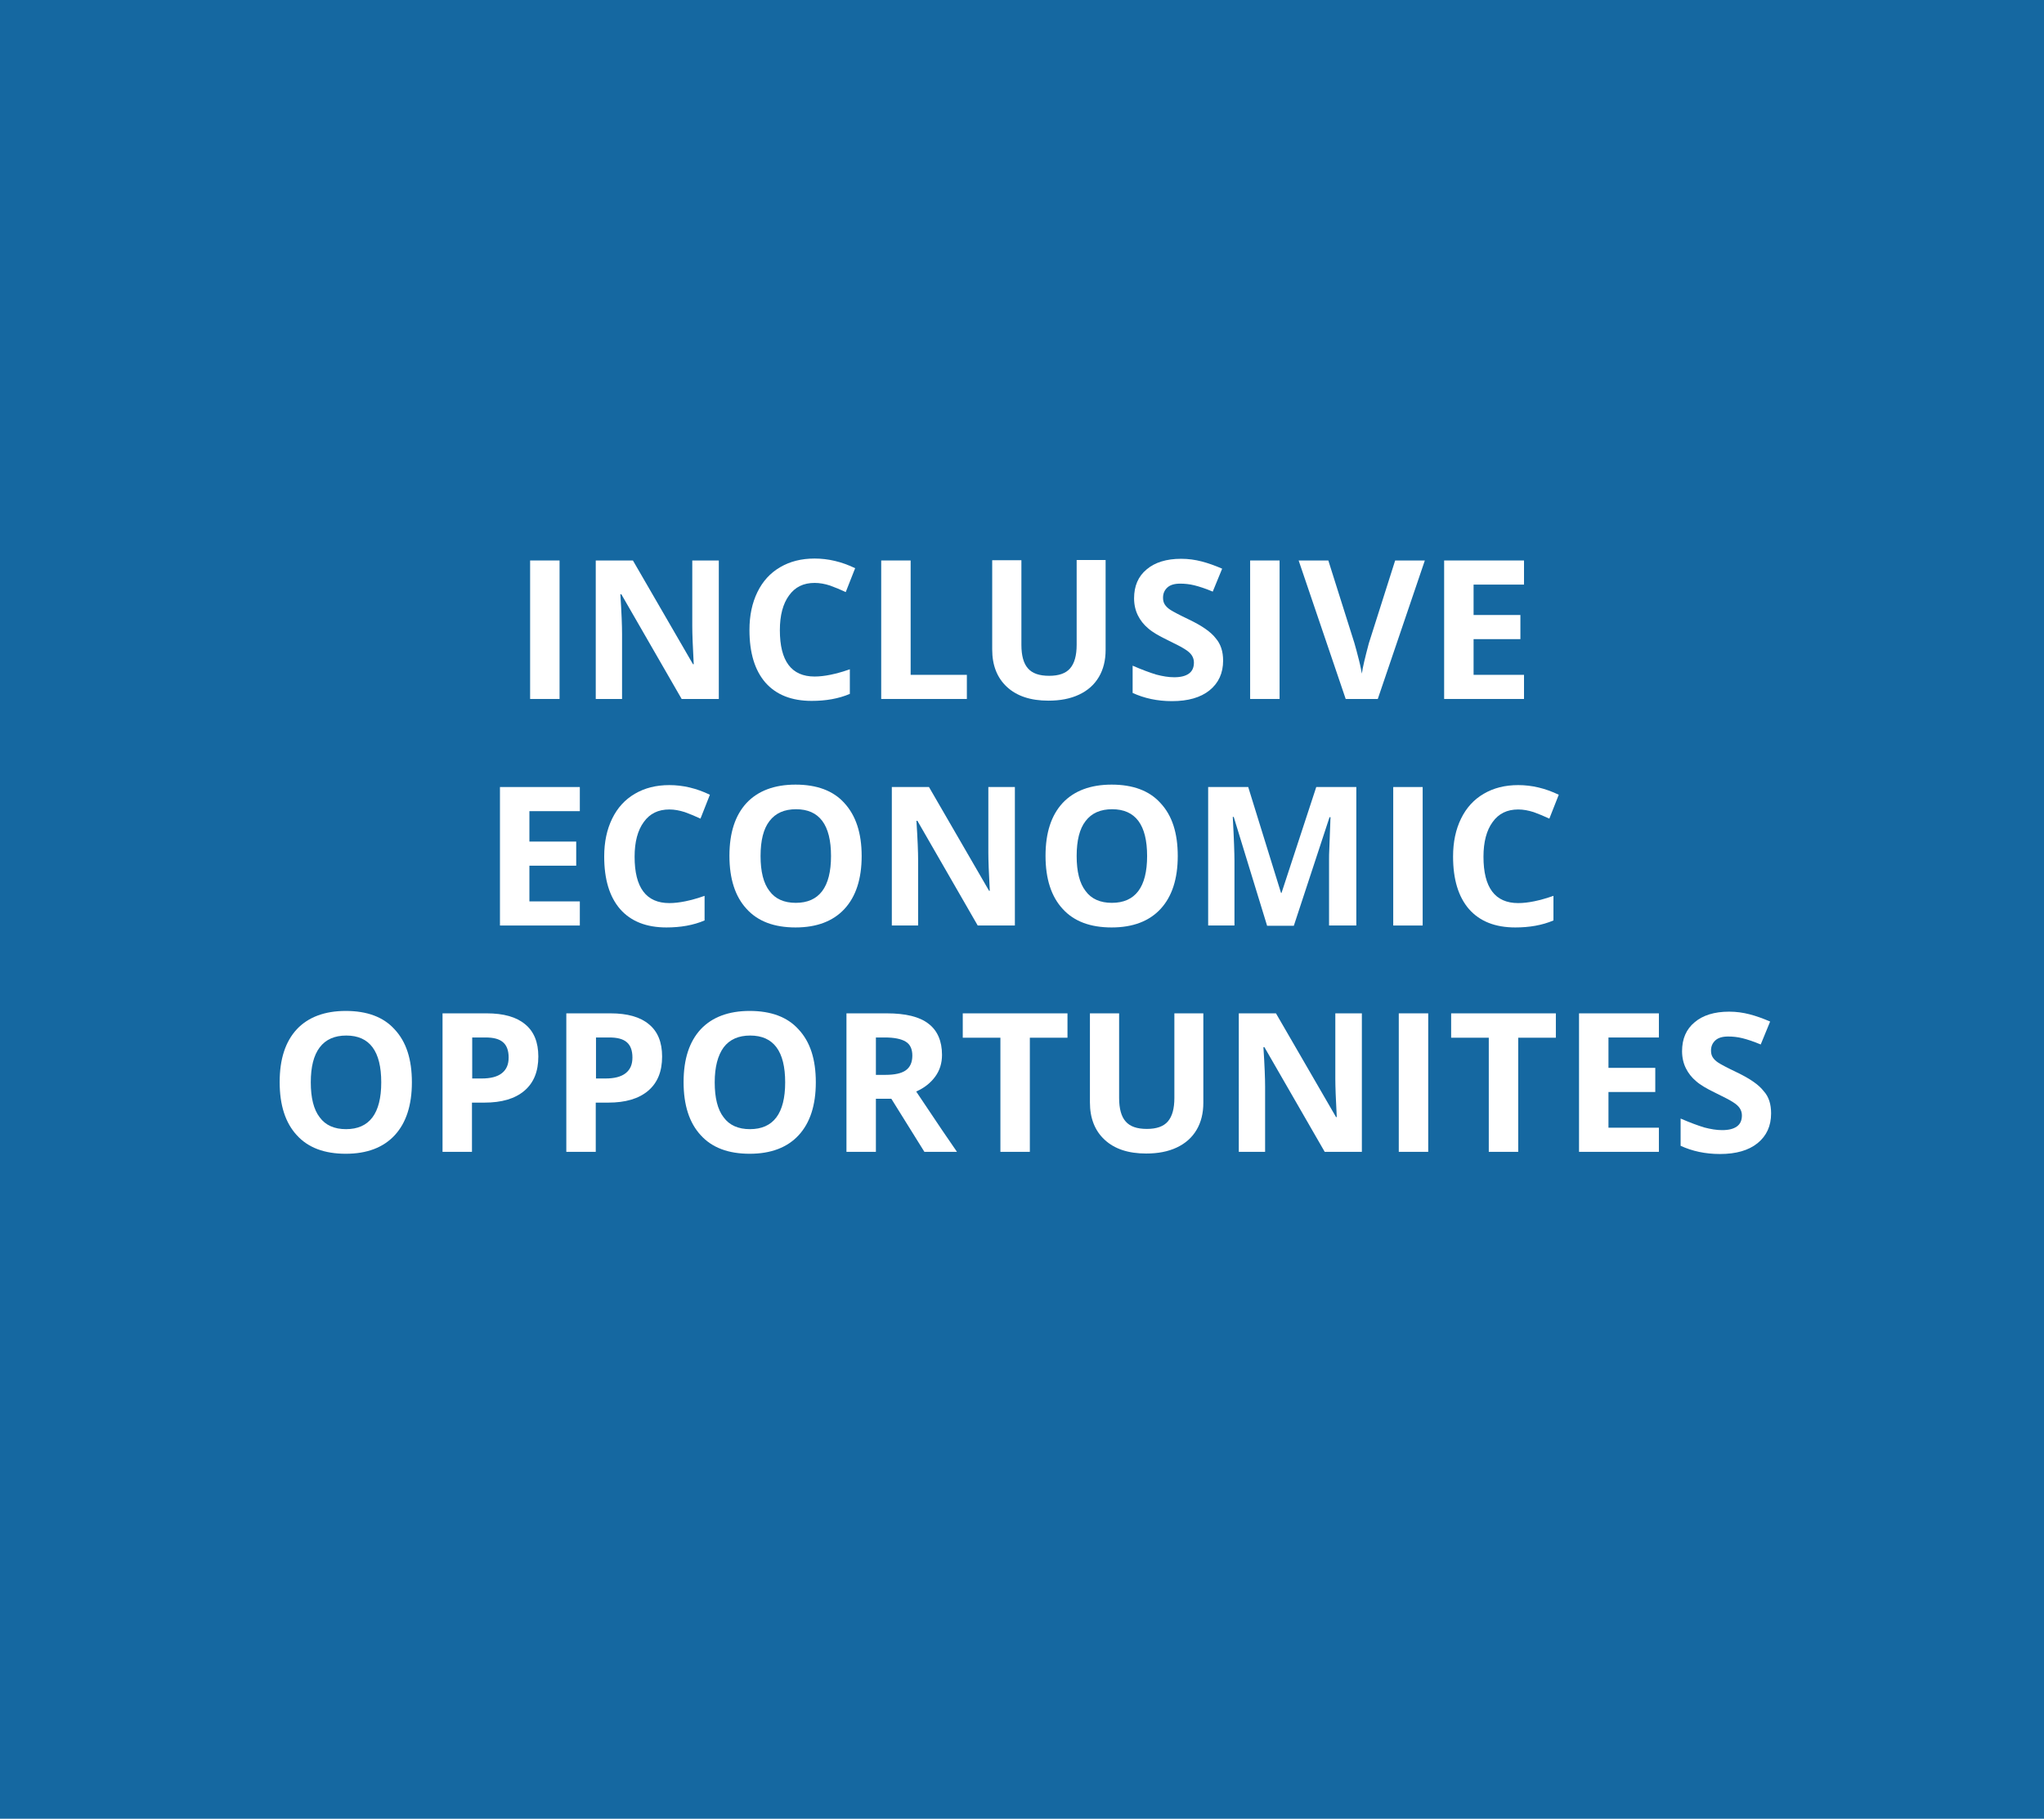 <?xml version="1.0" encoding="utf-8"?>
<!-- Generator: Adobe Illustrator 24.3.0, SVG Export Plug-In . SVG Version: 6.00 Build 0)  -->
<svg version="1.1" id="Layer_1" xmlns="http://www.w3.org/2000/svg" xmlns:xlink="http://www.w3.org/1999/xlink" x="0px" y="0px"
	 viewBox="0 0 84.71 75.38" style="enable-background:new 0 0 84.71 75.38;" xml:space="preserve">
<style type="text/css">
	.st0{fill:#F7F5F2;}
	.st1{fill:#F1EEE9;}
	.st2{fill:#A0926A;}
	.st3{fill:#0092B2;}
	.st4{fill:#1568A1;}
	.st5{fill:#FFFFFF;}
	.st6{fill:#2D77AA;}
	.st7{fill:#32A7C2;}
	.st8{fill:#AA9D78;}
	.st9{fill:#A1A94F;}
	.st10{fill:#8B9638;}
	.st11{fill:none;stroke:#A0926A;}
	.st12{fill:none;stroke:#FFFFFF;stroke-width:1.25;stroke-miterlimit:10;}
	.st13{fill:none;stroke:#000000;stroke-width:0.25;stroke-miterlimit:10;}
	.st14{fill:#DDDEE0;}
	.st15{fill:#E8F0F5;}
	.st16{fill:#D1E1EB;}
	.st17{fill:#F7F5F1;}
	.st18{fill:#ECE9E1;}
	.st19{fill:#F4F4E9;}
	.st20{fill:#E6F5F8;}
	.st21{fill:none;stroke:#FFFFFF;stroke-width:0.25;stroke-miterlimit:10;}
	.st22{fill:#282829;}
	.st23{fill:none;stroke:#FFFFFF;stroke-width:0.3;stroke-miterlimit:10;}
	.st24{fill:none;stroke:#FFFFFF;stroke-width:0.447;stroke-miterlimit:10;}
	.st25{fill:none;stroke:#FFFFFF;stroke-width:0.652;stroke-miterlimit:10;}
	.st26{fill:none;stroke:#FFFFFF;stroke-width:0.558;stroke-miterlimit:10;}
	.st27{fill:none;stroke:#FFFFFF;stroke-width:0.363;stroke-miterlimit:10;}
	.st28{fill:none;stroke:#FFFFFF;stroke-width:0.628;stroke-linecap:round;stroke-linejoin:round;stroke-miterlimit:22.926;}
	.st29{clip-path:url(#SVGID_2_);fill:#ECE9E1;}
	.st30{clip-path:url(#SVGID_2_);fill:#F7F5F1;}
	.st31{clip-path:url(#SVGID_2_);fill:#FFFFFF;}
	.st32{fill:none;stroke:#A0926A;stroke-width:1.5;}
	.st33{fill:none;stroke:#FFFFFF;stroke-width:0.333;stroke-miterlimit:10;}
	.st34{fill:none;stroke:#FFFFFF;stroke-width:0.497;stroke-miterlimit:10;}
	.st35{fill:none;stroke:#FFFFFF;stroke-width:0.724;stroke-miterlimit:10;}
	.st36{fill:none;stroke:#FFFFFF;stroke-width:0.62;stroke-miterlimit:10;}
	.st37{fill:none;stroke:#FFFFFF;stroke-width:0.4;stroke-miterlimit:10;}
	.st38{fill:none;stroke:#FFFFFF;stroke-width:0.403;stroke-miterlimit:10;}
	.st39{fill:#B4A888;}
	.st40{fill:none;stroke:#FFFFFF;stroke-miterlimit:10;}
	.st41{fill:none;stroke:#A0926A;stroke-width:1.19;stroke-linejoin:round;stroke-miterlimit:10;}
	.st42{fill:none;stroke:#A0926A;stroke-width:1.265;stroke-miterlimit:10;}
	.st43{fill:none;stroke:#A0926A;stroke-width:1.265;stroke-linecap:round;stroke-linejoin:round;stroke-miterlimit:10;}
	.st44{fill:none;stroke:#A0926A;stroke-width:1.265;stroke-linejoin:round;stroke-miterlimit:10;}
	.st45{fill:none;stroke:#A0926A;stroke-width:1.22;stroke-linecap:round;stroke-linejoin:round;stroke-miterlimit:22.926;}
	.st46{fill:none;stroke:#A0926A;stroke-width:1.314;stroke-linecap:round;stroke-linejoin:round;stroke-miterlimit:22.926;}
	.st47{clip-path:url(#SVGID_4_);}
	.st48{clip-path:url(#SVGID_4_);fill:#B4A888;}
	.st49{clip-path:url(#SVGID_4_);fill:#F7F5F1;}
	.st50{clip-path:url(#SVGID_4_);fill:#ECE9E1;}
	.st51{clip-path:url(#SVGID_4_);fill:none;stroke:#FFFFFF;stroke-miterlimit:10;}
	
		.st52{clip-path:url(#SVGID_8_);fill:none;stroke:#A0926A;stroke-width:1.148;stroke-linecap:round;stroke-linejoin:round;stroke-miterlimit:10;}
	
		.st53{clip-path:url(#SVGID_4_);fill:none;stroke:#A0926A;stroke-width:1.148;stroke-linecap:round;stroke-linejoin:round;stroke-miterlimit:10;stroke-dasharray:0.047,2.088;}
	
		.st54{clip-path:url(#SVGID_4_);fill:none;stroke:#A0926A;stroke-width:1.148;stroke-linecap:round;stroke-linejoin:round;stroke-miterlimit:10;}
	.st55{clip-path:url(#SVGID_4_);fill:#282829;}
	.st56{clip-path:url(#SVGID_10_);fill:none;stroke:#A0926A;stroke-width:1.397;stroke-miterlimit:10;}
	.st57{clip-path:url(#SVGID_10_);fill:none;stroke:#A0926A;stroke-width:1.397;stroke-linejoin:round;stroke-miterlimit:10;}
	
		.st58{clip-path:url(#SVGID_12_);fill:none;stroke:#A0926A;stroke-width:1.252;stroke-linecap:round;stroke-linejoin:round;stroke-miterlimit:10;}
	.st59{clip-path:url(#SVGID_14_);fill:none;stroke:#A0926A;stroke-width:1.211;stroke-linejoin:round;stroke-miterlimit:10;}
	.st60{clip-path:url(#SVGID_16_);fill:none;stroke:#FFFFFF;stroke-width:1.25;stroke-miterlimit:10;}
	.st61{clip-path:url(#SVGID_16_);fill:none;stroke:#000000;stroke-width:0.25;stroke-miterlimit:10;}
	.st62{clip-path:url(#SVGID_16_);fill:none;stroke:#FFFFFF;stroke-width:0.4;stroke-miterlimit:10;}
	.st63{clip-path:url(#SVGID_18_);fill:none;stroke:#FFFFFF;stroke-width:0.4;stroke-miterlimit:10;}
</style>
<g>
	<g>
		<rect class="st4" width="84.71" height="75.38"/>
	</g>
	<g>
		<path class="st5" d="M21.97,28.97v-5.74h1.22v5.74H21.97z"/>
		<path class="st5" d="M29.8,28.97h-1.55l-2.5-4.34h-0.04c0.05,0.77,0.07,1.31,0.07,1.64v2.7h-1.09v-5.74h1.54l2.49,4.3h0.03
			c-0.04-0.75-0.06-1.27-0.06-1.58v-2.72h1.1V28.97z"/>
		<path class="st5" d="M33.76,24.16c-0.46,0-0.81,0.17-1.06,0.52c-0.25,0.34-0.38,0.82-0.38,1.44c0,1.28,0.48,1.92,1.44,1.92
			c0.4,0,0.89-0.1,1.46-0.3v1.02c-0.47,0.2-1,0.29-1.58,0.29c-0.83,0-1.47-0.25-1.92-0.76c-0.44-0.51-0.66-1.23-0.66-2.18
			c0-0.6,0.11-1.12,0.33-1.57c0.22-0.45,0.53-0.79,0.94-1.03c0.41-0.24,0.88-0.36,1.43-0.36c0.56,0,1.12,0.13,1.68,0.4l-0.39,0.99
			c-0.21-0.1-0.43-0.19-0.65-0.27C34.19,24.2,33.97,24.16,33.76,24.16z"/>
		<path class="st5" d="M36.52,28.97v-5.74h1.22v4.74h2.33v1H36.52z"/>
		<path class="st5" d="M45.82,23.23v3.71c0,0.42-0.09,0.8-0.28,1.12s-0.46,0.56-0.82,0.73c-0.36,0.17-0.78,0.25-1.27,0.25
			c-0.74,0-1.31-0.19-1.72-0.57c-0.41-0.38-0.61-0.9-0.61-1.55v-3.7h1.21v3.51c0,0.44,0.09,0.77,0.27,0.97
			c0.18,0.21,0.47,0.31,0.88,0.31c0.4,0,0.69-0.1,0.87-0.31s0.27-0.53,0.27-0.98v-3.51H45.82z"/>
		<path class="st5" d="M50.69,27.38c0,0.52-0.19,0.93-0.56,1.23s-0.89,0.45-1.56,0.45c-0.61,0-1.15-0.12-1.63-0.34v-1.13
			c0.39,0.17,0.72,0.29,0.98,0.37c0.27,0.07,0.51,0.11,0.74,0.11c0.27,0,0.47-0.05,0.61-0.15c0.14-0.1,0.21-0.25,0.21-0.46
			c0-0.11-0.03-0.21-0.09-0.3c-0.06-0.09-0.15-0.17-0.28-0.25c-0.12-0.08-0.37-0.21-0.74-0.39c-0.35-0.17-0.61-0.32-0.79-0.48
			c-0.18-0.15-0.32-0.33-0.42-0.53c-0.1-0.2-0.16-0.44-0.16-0.71c0-0.51,0.17-0.91,0.52-1.2c0.34-0.29,0.82-0.44,1.43-0.44
			c0.3,0,0.58,0.04,0.85,0.11c0.27,0.07,0.55,0.17,0.85,0.3l-0.39,0.95c-0.31-0.13-0.56-0.21-0.76-0.26
			c-0.2-0.05-0.4-0.07-0.59-0.07c-0.23,0-0.41,0.05-0.53,0.16c-0.12,0.11-0.18,0.25-0.18,0.42c0,0.11,0.02,0.2,0.07,0.28
			c0.05,0.08,0.13,0.16,0.24,0.23c0.11,0.07,0.37,0.21,0.77,0.4c0.54,0.26,0.9,0.51,1.1,0.77C50.59,26.69,50.69,27,50.69,27.38z"/>
		<path class="st5" d="M51.81,28.97v-5.74h1.22v5.74H51.81z"/>
		<path class="st5" d="M57.82,23.23h1.23l-1.95,5.74h-1.33l-1.95-5.74h1.23l1.08,3.42c0.06,0.2,0.12,0.44,0.19,0.71
			s0.1,0.46,0.12,0.56c0.03-0.24,0.13-0.66,0.29-1.26L57.82,23.23z"/>
		<path class="st5" d="M63.16,28.97h-3.31v-5.74h3.31v1h-2.09v1.26h1.94v1h-1.94v1.48h2.09V28.97z"/>
	</g>
	<g>
		<path class="st5" d="M24.03,38.36h-3.31v-5.74h3.31v1h-2.09v1.26h1.94v1h-1.94v1.48h2.09V38.36z"/>
		<path class="st5" d="M27.74,33.55c-0.46,0-0.81,0.17-1.06,0.52c-0.25,0.34-0.38,0.82-0.38,1.44c0,1.28,0.48,1.92,1.44,1.92
			c0.4,0,0.89-0.1,1.46-0.3v1.02c-0.47,0.2-1,0.29-1.58,0.29c-0.83,0-1.47-0.25-1.92-0.76c-0.44-0.51-0.66-1.23-0.66-2.18
			c0-0.6,0.11-1.12,0.33-1.57c0.22-0.45,0.53-0.79,0.94-1.03c0.41-0.24,0.88-0.36,1.43-0.36c0.56,0,1.12,0.13,1.68,0.4l-0.39,0.99
			c-0.21-0.1-0.43-0.19-0.65-0.27C28.16,33.59,27.95,33.55,27.74,33.55z"/>
		<path class="st5" d="M35.71,35.48c0,0.95-0.24,1.68-0.71,2.19c-0.47,0.51-1.15,0.77-2.03,0.77c-0.88,0-1.56-0.25-2.03-0.77
			c-0.47-0.51-0.71-1.24-0.71-2.2c0-0.96,0.24-1.68,0.71-2.19c0.47-0.5,1.15-0.76,2.03-0.76c0.88,0,1.56,0.25,2.02,0.76
			C35.47,33.8,35.71,34.53,35.71,35.48z M31.52,35.48c0,0.64,0.12,1.13,0.37,1.45c0.24,0.33,0.61,0.49,1.09,0.49
			c0.97,0,1.46-0.65,1.46-1.94c0-1.29-0.48-1.94-1.45-1.94c-0.48,0-0.85,0.16-1.1,0.49C31.64,34.35,31.52,34.84,31.52,35.48z"/>
		<path class="st5" d="M42.07,38.36h-1.55l-2.5-4.34h-0.04c0.05,0.77,0.07,1.31,0.07,1.64v2.7h-1.09v-5.74h1.54l2.49,4.3h0.03
			c-0.04-0.75-0.06-1.27-0.06-1.58v-2.72h1.1V38.36z"/>
		<path class="st5" d="M48.81,35.48c0,0.95-0.24,1.68-0.71,2.19c-0.47,0.51-1.15,0.77-2.03,0.77c-0.88,0-1.56-0.25-2.03-0.77
			c-0.47-0.51-0.71-1.24-0.71-2.2c0-0.96,0.24-1.68,0.71-2.19c0.47-0.5,1.15-0.76,2.03-0.76c0.88,0,1.56,0.25,2.02,0.76
			C48.58,33.8,48.81,34.53,48.81,35.48z M44.62,35.48c0,0.64,0.12,1.13,0.37,1.45c0.24,0.33,0.61,0.49,1.09,0.49
			c0.97,0,1.46-0.65,1.46-1.94c0-1.29-0.48-1.94-1.45-1.94c-0.48,0-0.85,0.16-1.1,0.49C44.74,34.35,44.62,34.84,44.62,35.48z"/>
		<path class="st5" d="M52.51,38.36l-1.38-4.5h-0.04c0.05,0.92,0.07,1.53,0.07,1.83v2.67h-1.09v-5.74h1.66l1.36,4.39h0.02l1.44-4.39
			h1.66v5.74h-1.13v-2.72c0-0.13,0-0.28,0.01-0.44s0.02-0.61,0.05-1.33h-0.04l-1.48,4.5H52.51z"/>
		<path class="st5" d="M57.74,38.36v-5.74h1.22v5.74H57.74z"/>
		<path class="st5" d="M62.92,33.55c-0.46,0-0.81,0.17-1.06,0.52c-0.25,0.34-0.38,0.82-0.38,1.44c0,1.28,0.48,1.92,1.44,1.92
			c0.4,0,0.89-0.1,1.46-0.3v1.02c-0.47,0.2-1,0.29-1.58,0.29c-0.83,0-1.47-0.25-1.92-0.76c-0.44-0.51-0.66-1.23-0.66-2.18
			c0-0.6,0.11-1.12,0.33-1.57c0.22-0.45,0.53-0.79,0.94-1.03c0.41-0.24,0.88-0.36,1.43-0.36c0.56,0,1.12,0.13,1.68,0.4l-0.39,0.99
			c-0.21-0.1-0.43-0.19-0.65-0.27C63.34,33.59,63.13,33.55,62.92,33.55z"/>
	</g>
	<g>
		<path class="st5" d="M17.07,44.86c0,0.95-0.24,1.68-0.71,2.19c-0.47,0.51-1.15,0.77-2.03,0.77c-0.88,0-1.56-0.25-2.03-0.77
			c-0.47-0.51-0.71-1.24-0.71-2.2c0-0.96,0.24-1.68,0.71-2.19c0.47-0.5,1.15-0.76,2.03-0.76c0.88,0,1.56,0.25,2.02,0.76
			C16.84,43.18,17.07,43.91,17.07,44.86z M12.88,44.86c0,0.64,0.12,1.13,0.37,1.45c0.24,0.33,0.61,0.49,1.09,0.49
			c0.97,0,1.46-0.65,1.46-1.94c0-1.29-0.48-1.94-1.45-1.94c-0.48,0-0.85,0.16-1.1,0.49C13,43.74,12.88,44.22,12.88,44.86z"/>
		<path class="st5" d="M22.31,43.79c0,0.62-0.19,1.09-0.58,1.42s-0.94,0.49-1.65,0.49h-0.52v2.04h-1.22V42h1.83
			c0.7,0,1.23,0.15,1.59,0.45C22.13,42.75,22.31,43.2,22.31,43.79z M19.56,44.7h0.4c0.37,0,0.65-0.07,0.84-0.22
			c0.19-0.15,0.28-0.36,0.28-0.65c0-0.29-0.08-0.5-0.23-0.63c-0.16-0.14-0.4-0.2-0.73-0.2h-0.55V44.7z"/>
		<path class="st5" d="M27.44,43.79c0,0.62-0.19,1.09-0.58,1.42s-0.94,0.49-1.65,0.49h-0.52v2.04h-1.22V42h1.83
			c0.7,0,1.23,0.15,1.59,0.45C27.26,42.75,27.44,43.2,27.44,43.79z M24.69,44.7h0.4c0.37,0,0.65-0.07,0.84-0.22
			c0.19-0.15,0.28-0.36,0.28-0.65c0-0.29-0.08-0.5-0.23-0.63c-0.16-0.14-0.4-0.2-0.73-0.2h-0.55V44.7z"/>
		<path class="st5" d="M33.81,44.86c0,0.95-0.24,1.68-0.71,2.19c-0.47,0.51-1.15,0.77-2.03,0.77c-0.88,0-1.56-0.25-2.03-0.77
			c-0.47-0.51-0.71-1.24-0.71-2.2c0-0.96,0.24-1.68,0.71-2.19c0.47-0.5,1.15-0.76,2.03-0.76c0.88,0,1.56,0.25,2.02,0.76
			C33.58,43.18,33.81,43.91,33.81,44.86z M29.62,44.86c0,0.64,0.12,1.13,0.37,1.45c0.24,0.33,0.61,0.49,1.09,0.49
			c0.97,0,1.46-0.65,1.46-1.94c0-1.29-0.48-1.94-1.45-1.94c-0.48,0-0.85,0.16-1.1,0.49C29.75,43.74,29.62,44.22,29.62,44.86z"/>
		<path class="st5" d="M36.3,45.54v2.2h-1.22V42h1.67c0.78,0,1.36,0.14,1.73,0.43c0.37,0.28,0.56,0.72,0.56,1.29
			c0,0.34-0.09,0.64-0.28,0.9c-0.19,0.26-0.45,0.47-0.79,0.62c0.86,1.29,1.43,2.13,1.69,2.5h-1.35l-1.37-2.2H36.3z M36.3,44.55h0.39
			c0.38,0,0.67-0.06,0.85-0.19c0.18-0.13,0.27-0.33,0.27-0.61c0-0.27-0.09-0.47-0.28-0.58C37.35,43.06,37.06,43,36.67,43H36.3V44.55
			z"/>
		<path class="st5" d="M42.68,47.74h-1.22v-4.73H39.9V42h4.34v1.01h-1.56V47.74z"/>
		<path class="st5" d="M49.87,42v3.71c0,0.42-0.09,0.8-0.28,1.12s-0.46,0.56-0.82,0.73c-0.36,0.17-0.78,0.25-1.27,0.25
			c-0.74,0-1.31-0.19-1.72-0.57c-0.41-0.38-0.61-0.9-0.61-1.55V42h1.21v3.51c0,0.44,0.09,0.77,0.27,0.97
			c0.18,0.21,0.47,0.31,0.88,0.31c0.4,0,0.69-0.1,0.87-0.31s0.27-0.53,0.27-0.98V42H49.87z"/>
		<path class="st5" d="M56.45,47.74H54.9l-2.5-4.34h-0.04c0.05,0.77,0.07,1.31,0.07,1.64v2.7h-1.09V42h1.54l2.49,4.3h0.03
			c-0.04-0.75-0.06-1.27-0.06-1.58V42h1.1V47.74z"/>
		<path class="st5" d="M57.97,47.74V42h1.22v5.74H57.97z"/>
		<path class="st5" d="M62.92,47.74h-1.22v-4.73h-1.56V42h4.34v1.01h-1.56V47.74z"/>
		<path class="st5" d="M68.75,47.74h-3.31V42h3.31v1h-2.09v1.26h1.94v1h-1.94v1.48h2.09V47.74z"/>
		<path class="st5" d="M73.4,46.15c0,0.52-0.19,0.93-0.56,1.23s-0.89,0.45-1.56,0.45c-0.61,0-1.15-0.12-1.63-0.34v-1.13
			c0.39,0.17,0.72,0.29,0.98,0.37c0.27,0.07,0.51,0.11,0.74,0.11c0.27,0,0.47-0.05,0.61-0.15c0.14-0.1,0.21-0.25,0.21-0.46
			c0-0.11-0.03-0.21-0.09-0.3c-0.06-0.09-0.15-0.17-0.28-0.25c-0.12-0.08-0.37-0.21-0.74-0.39c-0.35-0.17-0.61-0.32-0.79-0.48
			c-0.18-0.15-0.32-0.33-0.42-0.53c-0.1-0.2-0.16-0.44-0.16-0.71c0-0.51,0.17-0.91,0.52-1.2c0.34-0.29,0.82-0.44,1.43-0.44
			c0.3,0,0.58,0.04,0.85,0.11c0.27,0.07,0.55,0.17,0.85,0.3l-0.39,0.95c-0.31-0.13-0.56-0.21-0.76-0.26
			c-0.2-0.05-0.4-0.07-0.59-0.07c-0.23,0-0.41,0.05-0.53,0.16c-0.12,0.11-0.18,0.25-0.18,0.42c0,0.11,0.02,0.2,0.07,0.28
			c0.05,0.08,0.13,0.16,0.24,0.23c0.11,0.07,0.37,0.21,0.77,0.4c0.54,0.26,0.9,0.51,1.1,0.77C73.31,45.46,73.4,45.77,73.4,46.15z"/>
	</g>
</g>
<g>
	<path class="st12" d="M356.36-518.84v-15 M-238.91-518.84v-15 M362.36,329.05h15 M-244.91,329.05h-15 M362.36-512.84h15
		 M-244.91-512.84h-15"/>
	<path class="st13" d="M356.36-518.84v-15 M-238.91-518.84v-15 M362.36,329.05h15 M-244.91,329.05h-15 M362.36-512.84h15
		 M-244.91-512.84h-15"/>
</g>
</svg>
